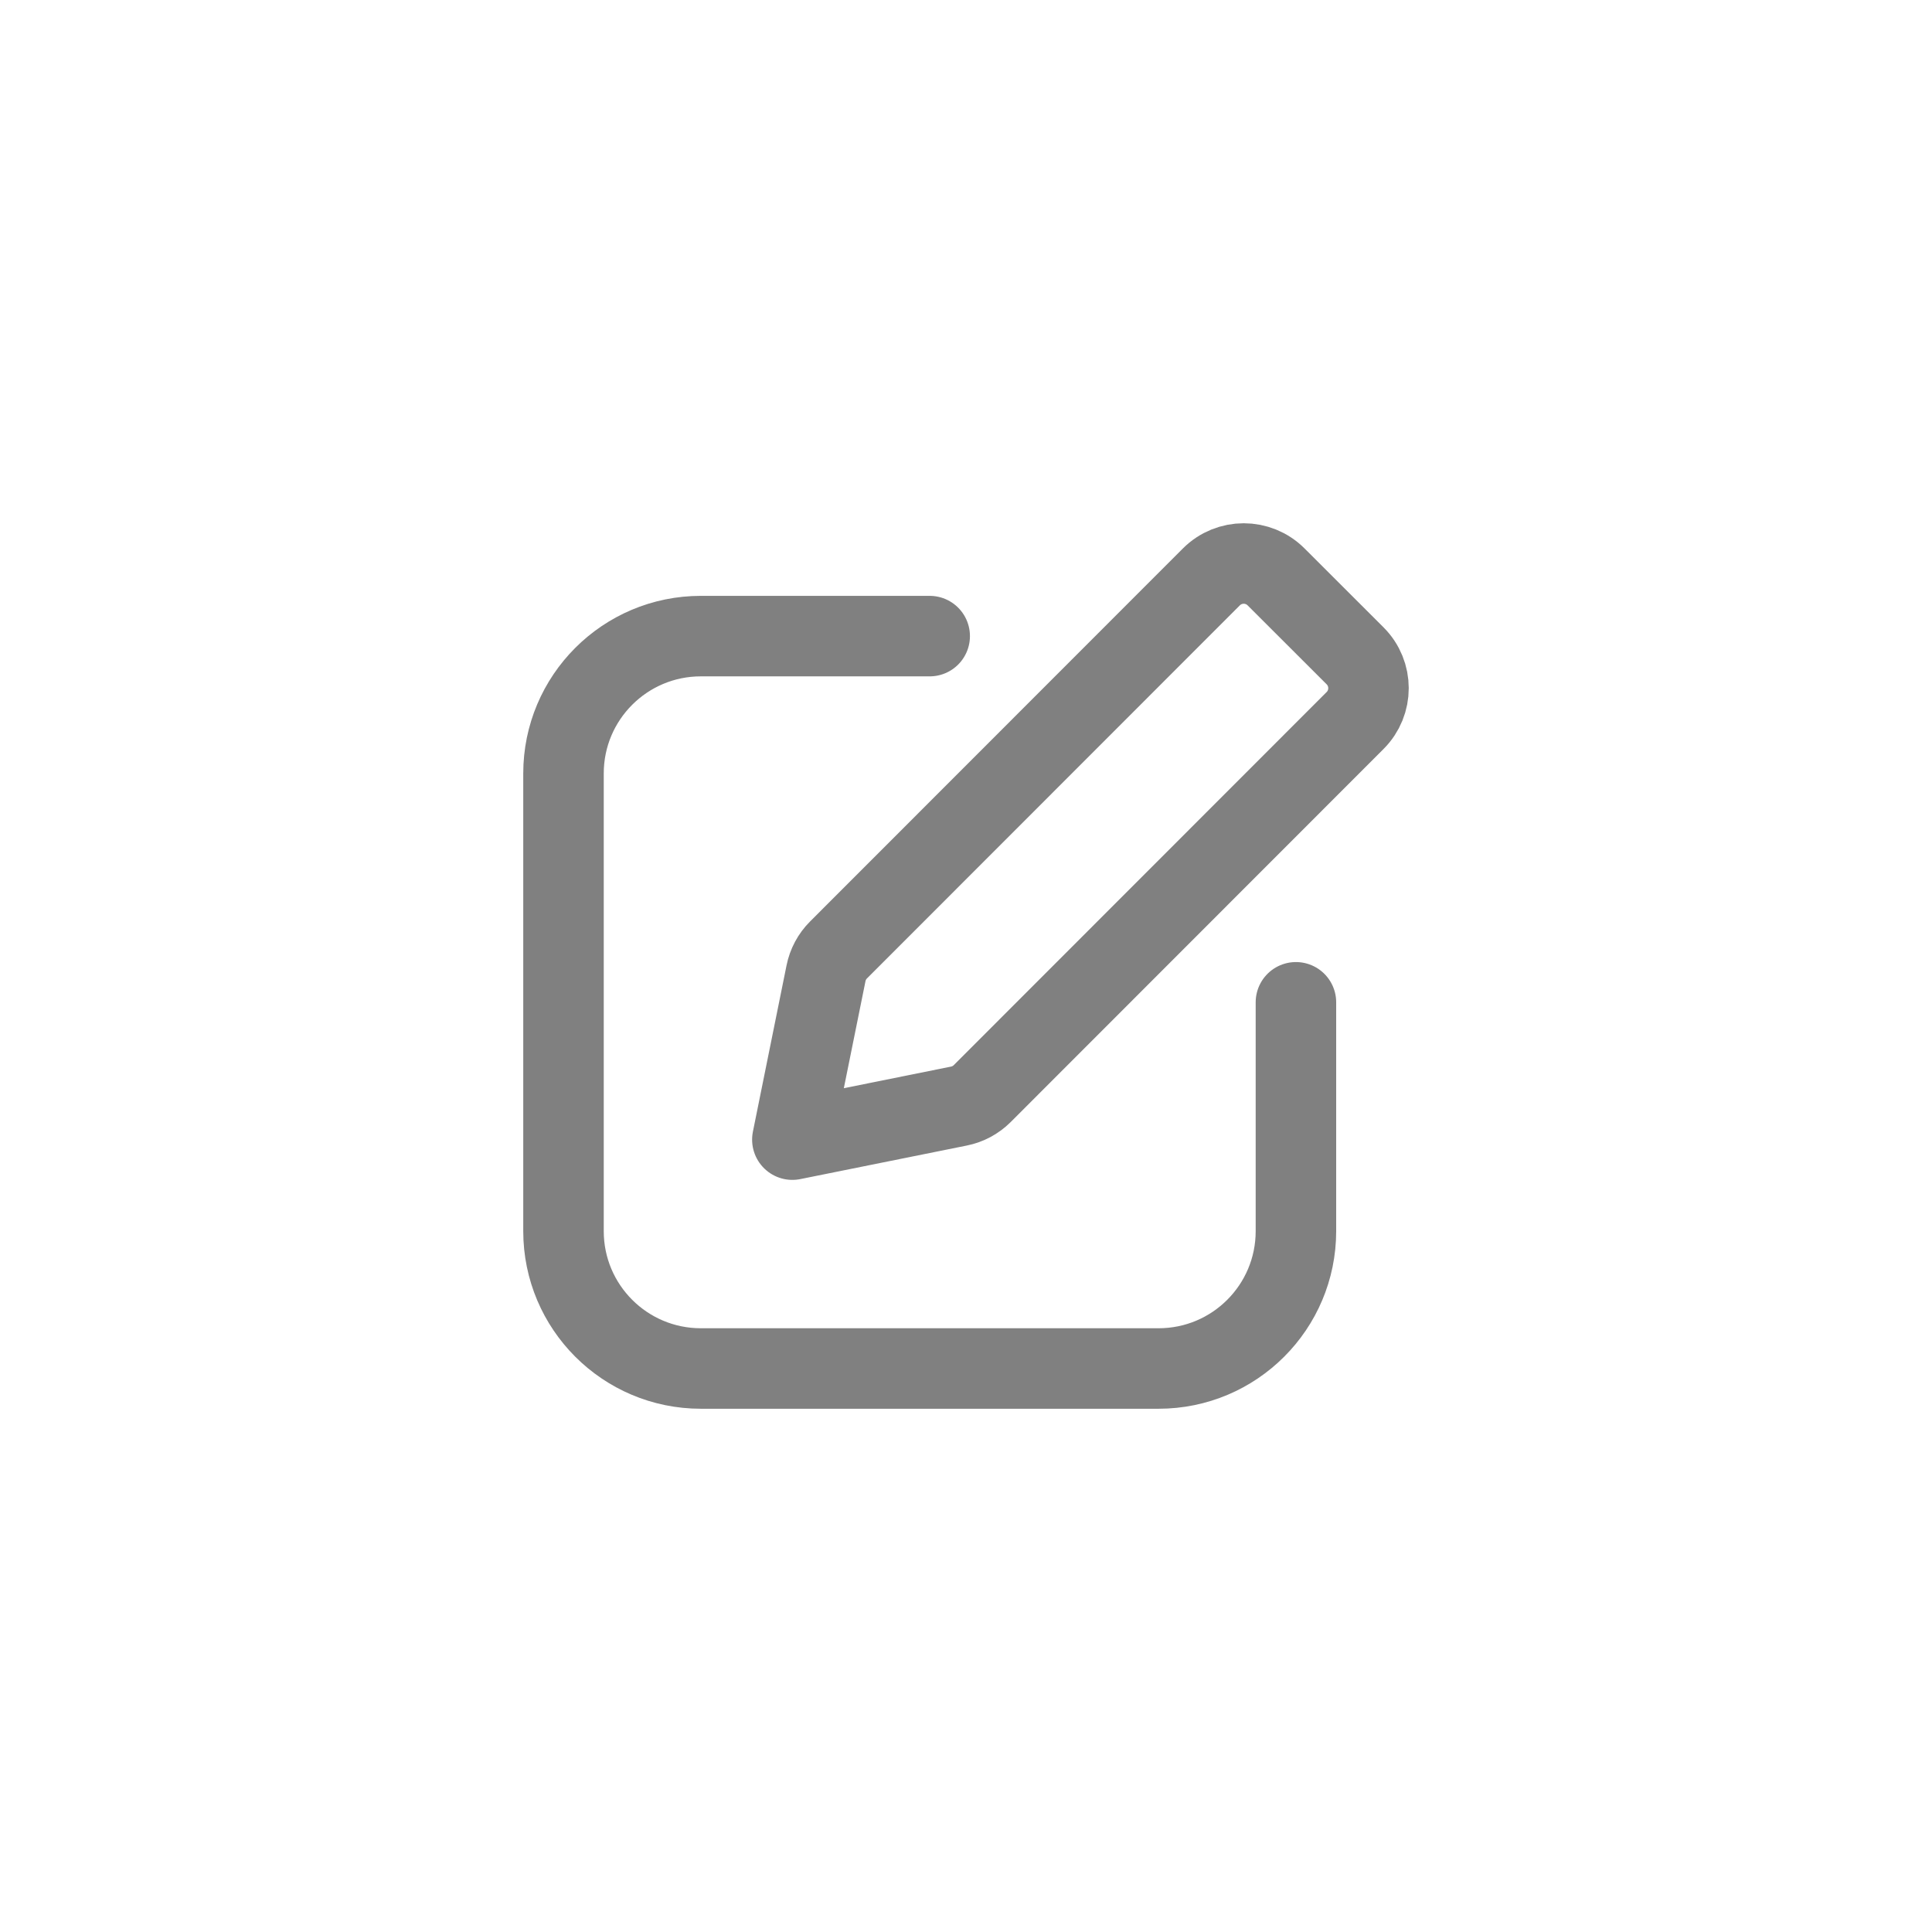 <svg width="48" height="48" viewBox="0 0 48 48" fill="none" xmlns="http://www.w3.org/2000/svg">
<path d="M23.098 15.804H17.412C15.528 15.804 14 17.331 14 19.215V30.588C14 32.472 15.528 34 17.412 34H28.785C30.669 34 32.197 32.472 32.197 30.588L32.197 24.902M19.686 28.314L23.824 27.48C24.044 27.436 24.246 27.327 24.404 27.169L33.667 17.901C34.111 17.457 34.111 16.737 33.666 16.293L31.704 14.333C31.26 13.889 30.54 13.889 30.096 14.333L20.832 23.602C20.674 23.76 20.566 23.962 20.522 24.181L19.686 28.314Z" stroke="#808080" stroke-width="2" stroke-linecap="round" stroke-linejoin="round"/>
</svg>
